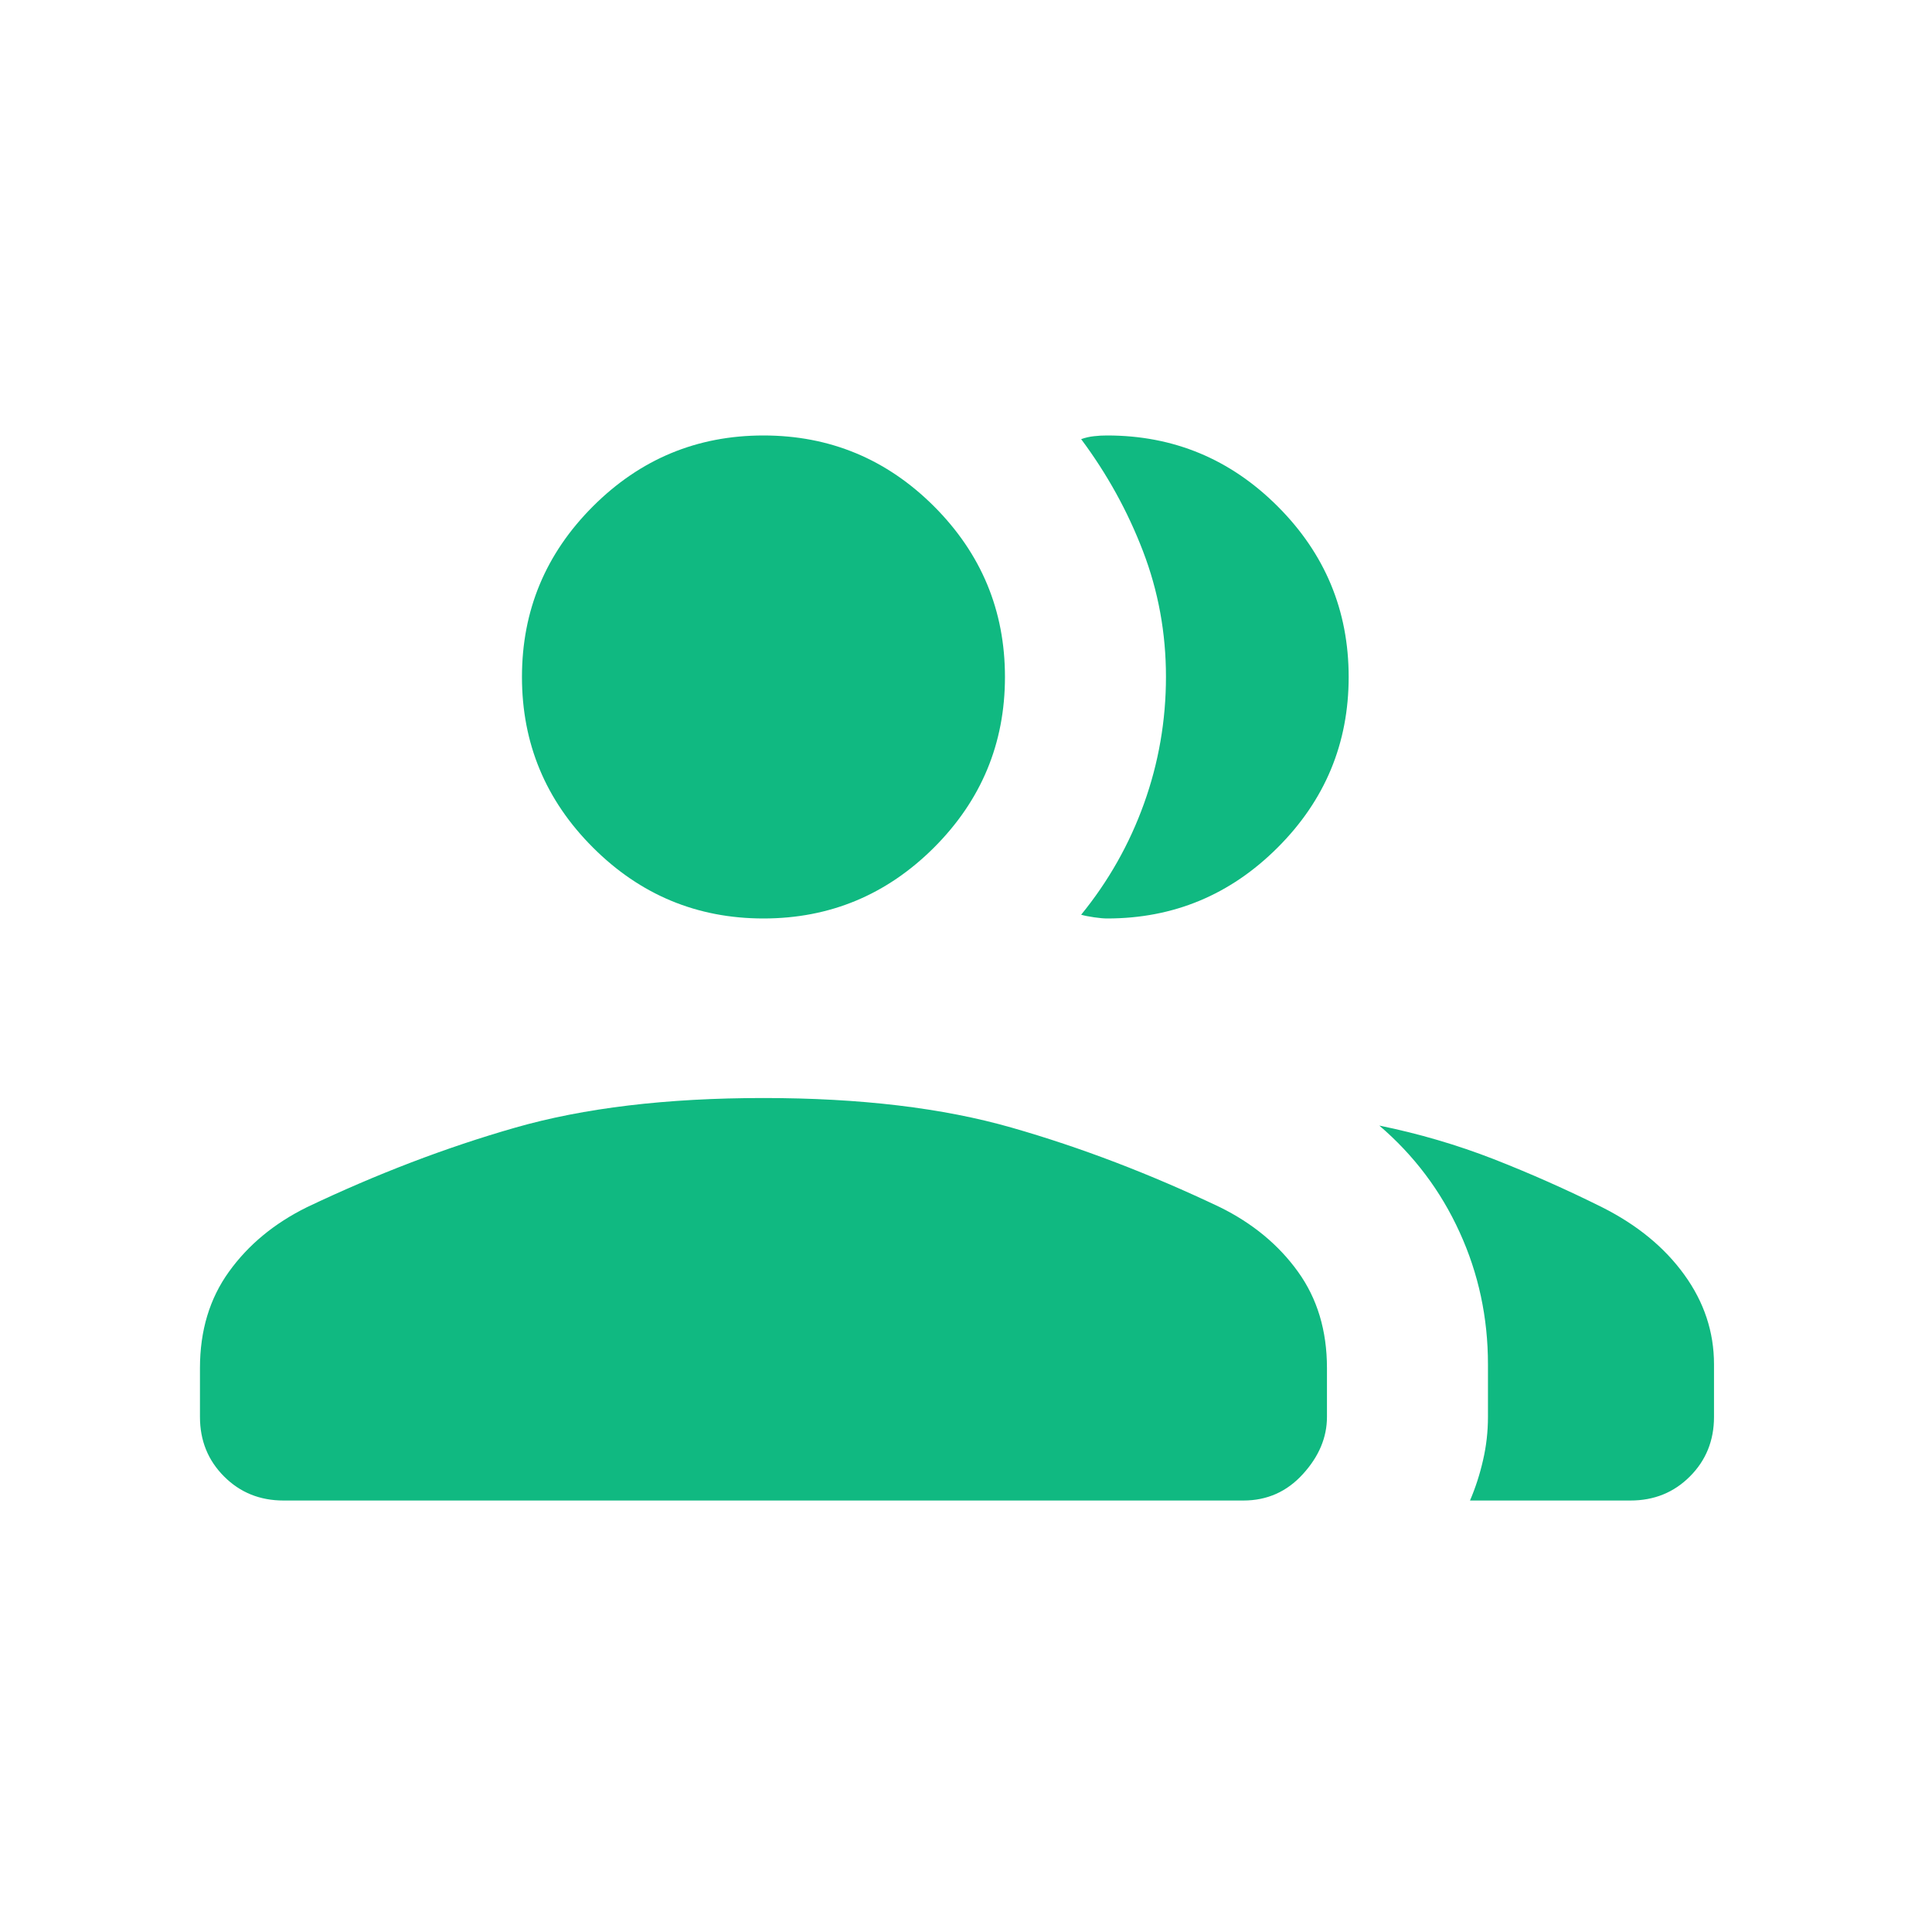 <svg width="30" height="30" viewBox="0 0 30 30" fill="none" xmlns="http://www.w3.org/2000/svg">
<g id="variants=game, focus=true">
<mask id="mask0_20_3390" style="mask-type:alpha" maskUnits="userSpaceOnUse" x="0" y="0" width="30" height="30">
<rect id="Bounding box" width="30" height="30" fill="#D9D9D9"/>
</mask>
<g mask="url(#mask0_20_3390)">
<path id="group" d="M3.105 21.242C3.105 20.662 3.255 20.163 3.556 19.746C3.856 19.329 4.26 18.995 4.767 18.745C5.851 18.229 6.928 17.817 7.997 17.511C9.066 17.204 10.352 17.05 11.855 17.05C13.358 17.05 14.644 17.204 15.713 17.511C16.782 17.817 17.859 18.229 18.943 18.745C19.45 18.995 19.854 19.329 20.154 19.746C20.455 20.163 20.605 20.662 20.605 21.242V22.002C20.605 22.321 20.48 22.617 20.231 22.89C19.982 23.164 19.674 23.3 19.307 23.3H4.403C4.036 23.3 3.728 23.176 3.479 22.926C3.23 22.677 3.105 22.369 3.105 22.002V21.242ZM22.826 23.3C22.911 23.102 22.979 22.892 23.029 22.672C23.08 22.451 23.105 22.228 23.105 22.002V21.185C23.105 20.46 22.959 19.777 22.665 19.134C22.372 18.49 21.956 17.939 21.418 17.478C22.032 17.603 22.623 17.777 23.192 17.998C23.761 18.221 24.323 18.47 24.879 18.747C25.421 19.02 25.846 19.368 26.153 19.793C26.461 20.218 26.615 20.682 26.615 21.185V22.002C26.615 22.369 26.49 22.677 26.241 22.926C25.992 23.176 25.684 23.3 25.317 23.3H22.826ZM11.855 14.262C10.824 14.262 9.941 13.894 9.207 13.16C8.472 12.426 8.105 11.543 8.105 10.512C8.105 9.48 8.472 8.598 9.207 7.863C9.941 7.129 10.824 6.762 11.855 6.762C12.886 6.762 13.769 7.129 14.504 7.863C15.238 8.598 15.605 9.48 15.605 10.512C15.605 11.543 15.238 12.426 14.504 13.16C13.769 13.894 12.886 14.262 11.855 14.262ZM20.942 10.512C20.942 11.543 20.575 12.426 19.84 13.16C19.106 13.894 18.223 14.262 17.192 14.262C17.139 14.262 17.072 14.256 16.99 14.244C16.908 14.232 16.841 14.219 16.788 14.204C17.211 13.685 17.537 13.11 17.764 12.478C17.991 11.846 18.105 11.189 18.105 10.509C18.105 9.828 17.986 9.178 17.748 8.558C17.51 7.937 17.19 7.358 16.788 6.819C16.855 6.795 16.922 6.78 16.99 6.773C17.057 6.765 17.124 6.762 17.192 6.762C18.223 6.762 19.106 7.129 19.84 7.863C20.575 8.598 20.942 9.48 20.942 10.512Z" fill="#10B981"/>
</g>
</g>
</svg>
